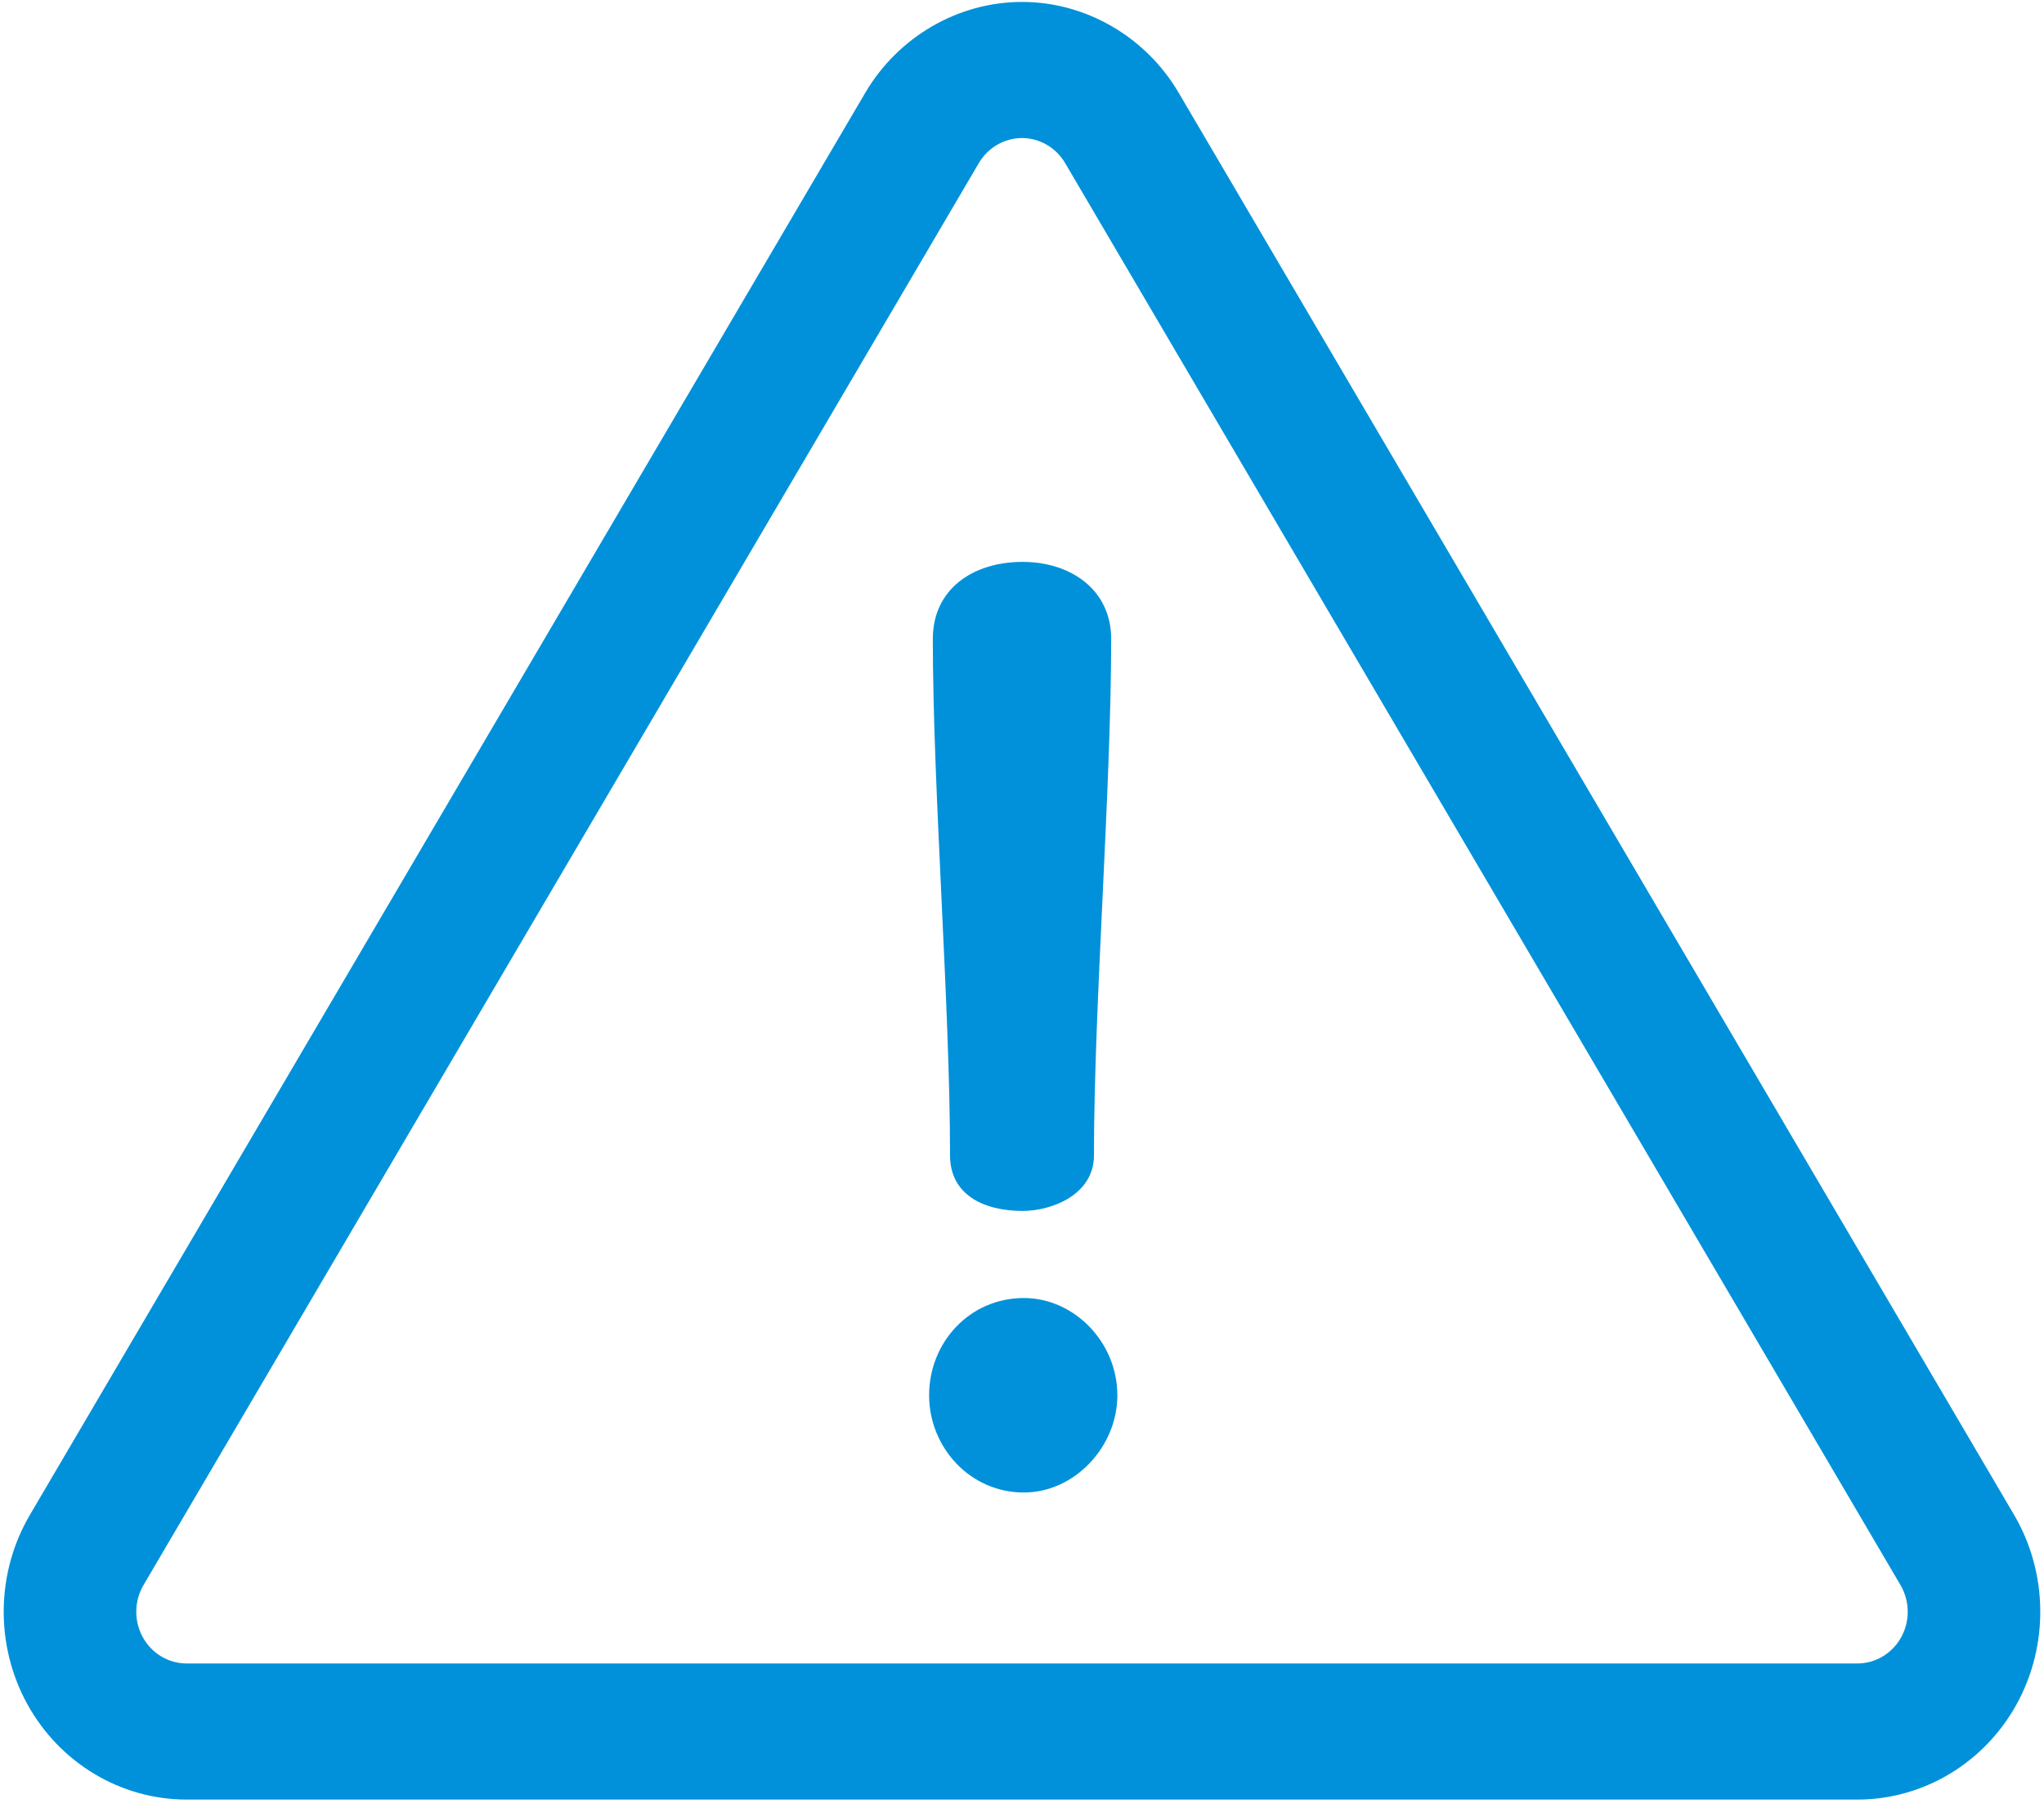 <?xml version="1.0" encoding="UTF-8"?>
<svg width="54px" height="48px" viewBox="0 0 54 48" version="1.1" xmlns="http://www.w3.org/2000/svg" xmlns:xlink="http://www.w3.org/1999/xlink">
    <!-- Generator: sketchtool 49.3 (51167) - http://www.bohemiancoding.com/sketch -->
    <title>6CEF7630-1FA9-4A3A-A68A-12B685F1637B</title>
    <desc>Created with sketchtool.</desc>
    <defs></defs>
    <g id="Design" stroke="none" stroke-width="1" fill="none" fill-rule="evenodd">
        <g id="004_Login_ServiceMaintenance_01" transform="translate(-614, -96)" fill="rgb(0, 145, 218)" fill-rule="nonzero">
            <g id="Group-10" transform="translate(280, 56)">
                <g id="danger" transform="translate(333, 40)">
                    <path d="M54.209,40.013 L32.139,2.45 C31.27,0.97 29.684,0.051 28,0.051 C26.316,0.051 24.73,0.97 23.86,2.45 L1.791,40.013 C0.892,41.542 0.866,43.459 1.722,45.014 C2.578,46.569 4.19,47.535 5.93,47.535 L50.069,47.535 C51.81,47.535 53.422,46.569 54.278,45.014 C55.134,43.458 55.107,41.542 54.209,40.013 Z M51.228,43.246 C50.992,43.674 50.548,43.94 50.069,43.94 L5.93,43.94 C5.451,43.94 5.007,43.674 4.772,43.246 C4.536,42.818 4.544,42.29 4.791,41.869 L26.86,4.307 C27.1,3.899 27.536,3.646 28,3.646 C28.463,3.646 28.9,3.899 29.139,4.307 L51.209,41.869 C51.456,42.29 51.464,42.818 51.228,43.246 Z" id="Shape"></path>
                    <path d="M28.016,14.842 C26.684,14.842 25.644,15.576 25.644,16.877 C25.644,20.846 26.099,26.549 26.099,30.519 C26.099,31.552 26.976,31.986 28.016,31.986 C28.796,31.986 29.901,31.552 29.901,30.519 C29.901,26.549 30.356,20.846 30.356,16.877 C30.356,15.576 29.284,14.842 28.016,14.842 Z" id="Shape"></path>
                    <path d="M28.049,34.287 C26.619,34.287 25.546,35.455 25.546,36.856 C25.546,38.223 26.619,39.424 28.049,39.424 C29.381,39.424 30.519,38.223 30.519,36.856 C30.519,35.455 29.381,34.287 28.049,34.287 Z" id="Shape"></path>
                </g>
            </g>
        </g>
    </g>
</svg>